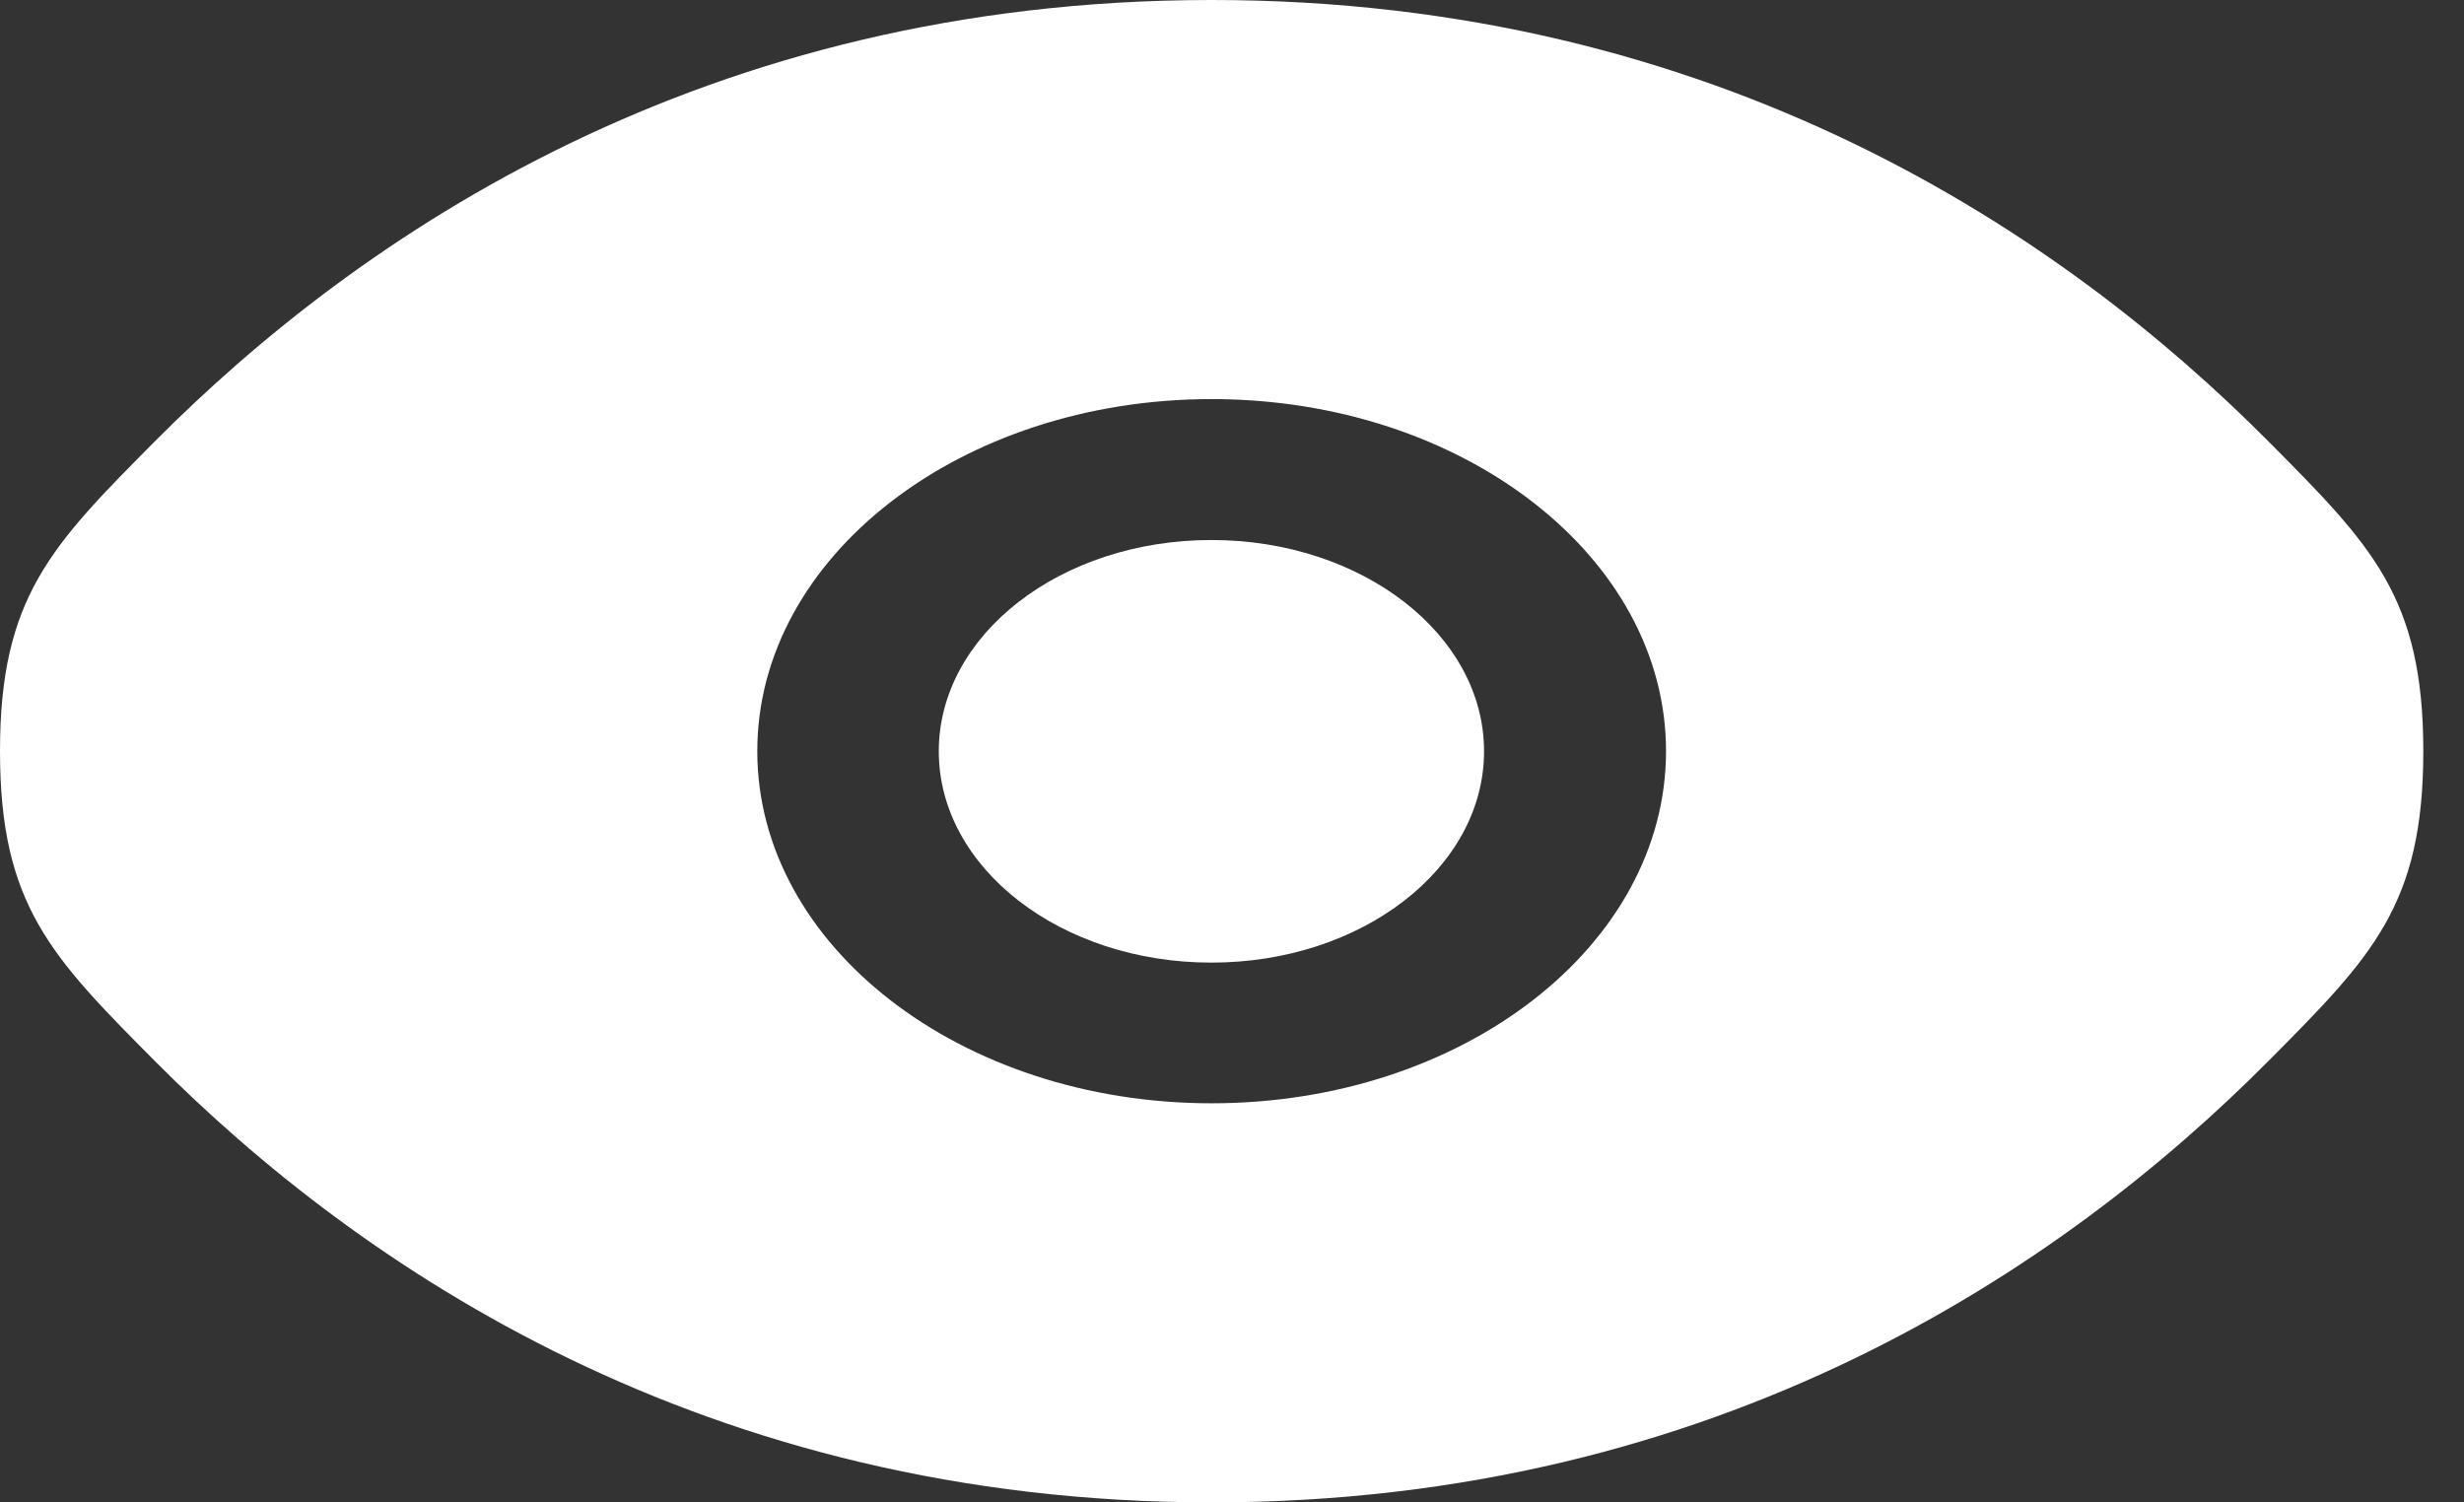 <svg width="41" height="25" viewBox="0 0 41 25" fill="none" xmlns="http://www.w3.org/2000/svg">
<rect x="0" y="0" width="41" height="25" fill="#333333" stroke="none"/>
<path d="M15.621 12.502C15.621 10.56 17.652 8.986 20.157 8.986C22.663 8.986 24.694 10.56 24.694 12.502C24.694 14.444 22.663 16.018 20.157 16.018C17.652 16.018 15.621 14.444 15.621 12.502Z" fill="white"/>
<path fill-rule="evenodd" clip-rule="evenodd" d="M0 12.5C0 15.062 0.857 15.924 2.57 17.649C5.992 21.094 11.73 25 20.161 25C28.593 25 34.331 21.094 37.752 17.649C39.466 15.924 40.323 15.062 40.323 12.5C40.323 9.938 39.466 9.076 37.752 7.351C34.331 3.906 28.593 0 20.161 0C11.73 0 5.992 3.906 2.57 7.351C0.857 9.076 0 9.938 0 12.5ZM20.161 6.641C15.986 6.641 12.601 9.264 12.601 12.5C12.601 15.736 15.986 18.359 20.161 18.359C24.337 18.359 27.722 15.736 27.722 12.5C27.722 9.264 24.337 6.641 20.161 6.641Z" fill="white"/>
</svg>
